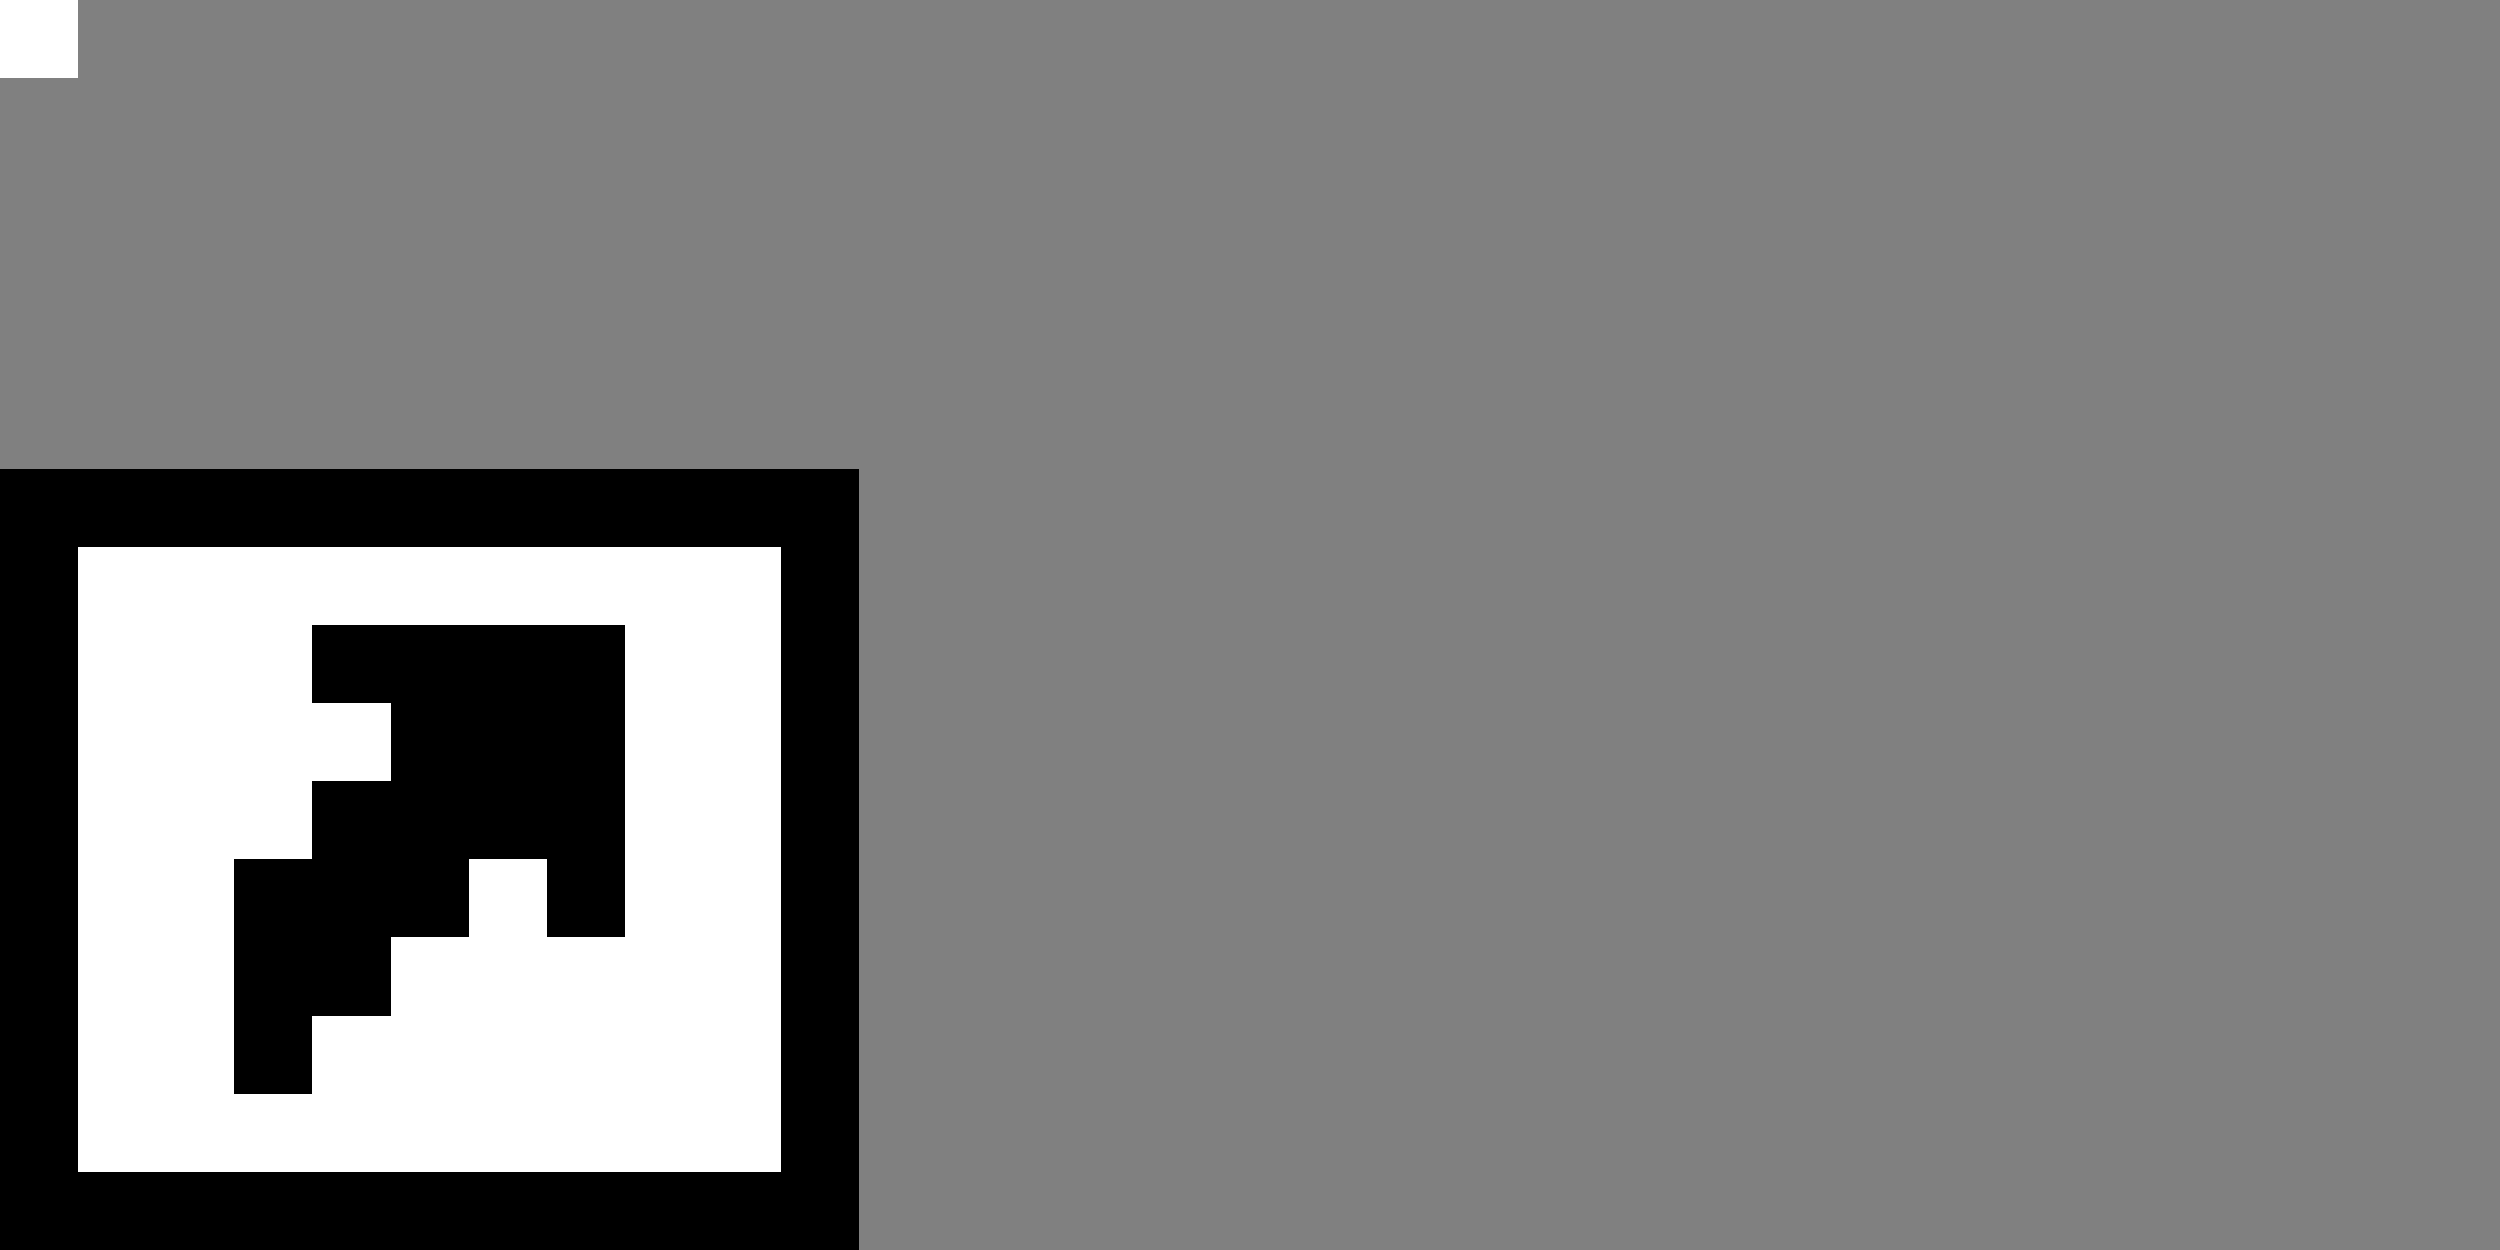 <svg xmlns="http://www.w3.org/2000/svg" viewBox="0 -0.5 32 16" shape-rendering="crispEdges">
<rect x="0" y="-0.5" width="32" height="16" fill="#808080" stroke="none"/>
<path stroke="#000000" d="M0 0h1M0 6h11M0 7h1M10 7h1M0 8h1M4 8h4M10 8h1M0 9h1M5 9h3M10 9h1M0 10h1M4 10h4M10 10h1M0 11h1M3 11h3M7 11h1M10 11h1M0 12h1M3 12h2M10 12h1M0 13h1M3 13h1M10 13h1M0 14h1M10 14h1M0 15h11" />
<path stroke="#ffffff" d="M0 0h1M1 7h9M1 8h3M8 8h2M1 9h4M8 9h2M1 10h3M8 10h2M1 11h2M6 11h1M8 11h2M1 12h2M5 12h5M1 13h2M4 13h6M1 14h9" />
</svg>